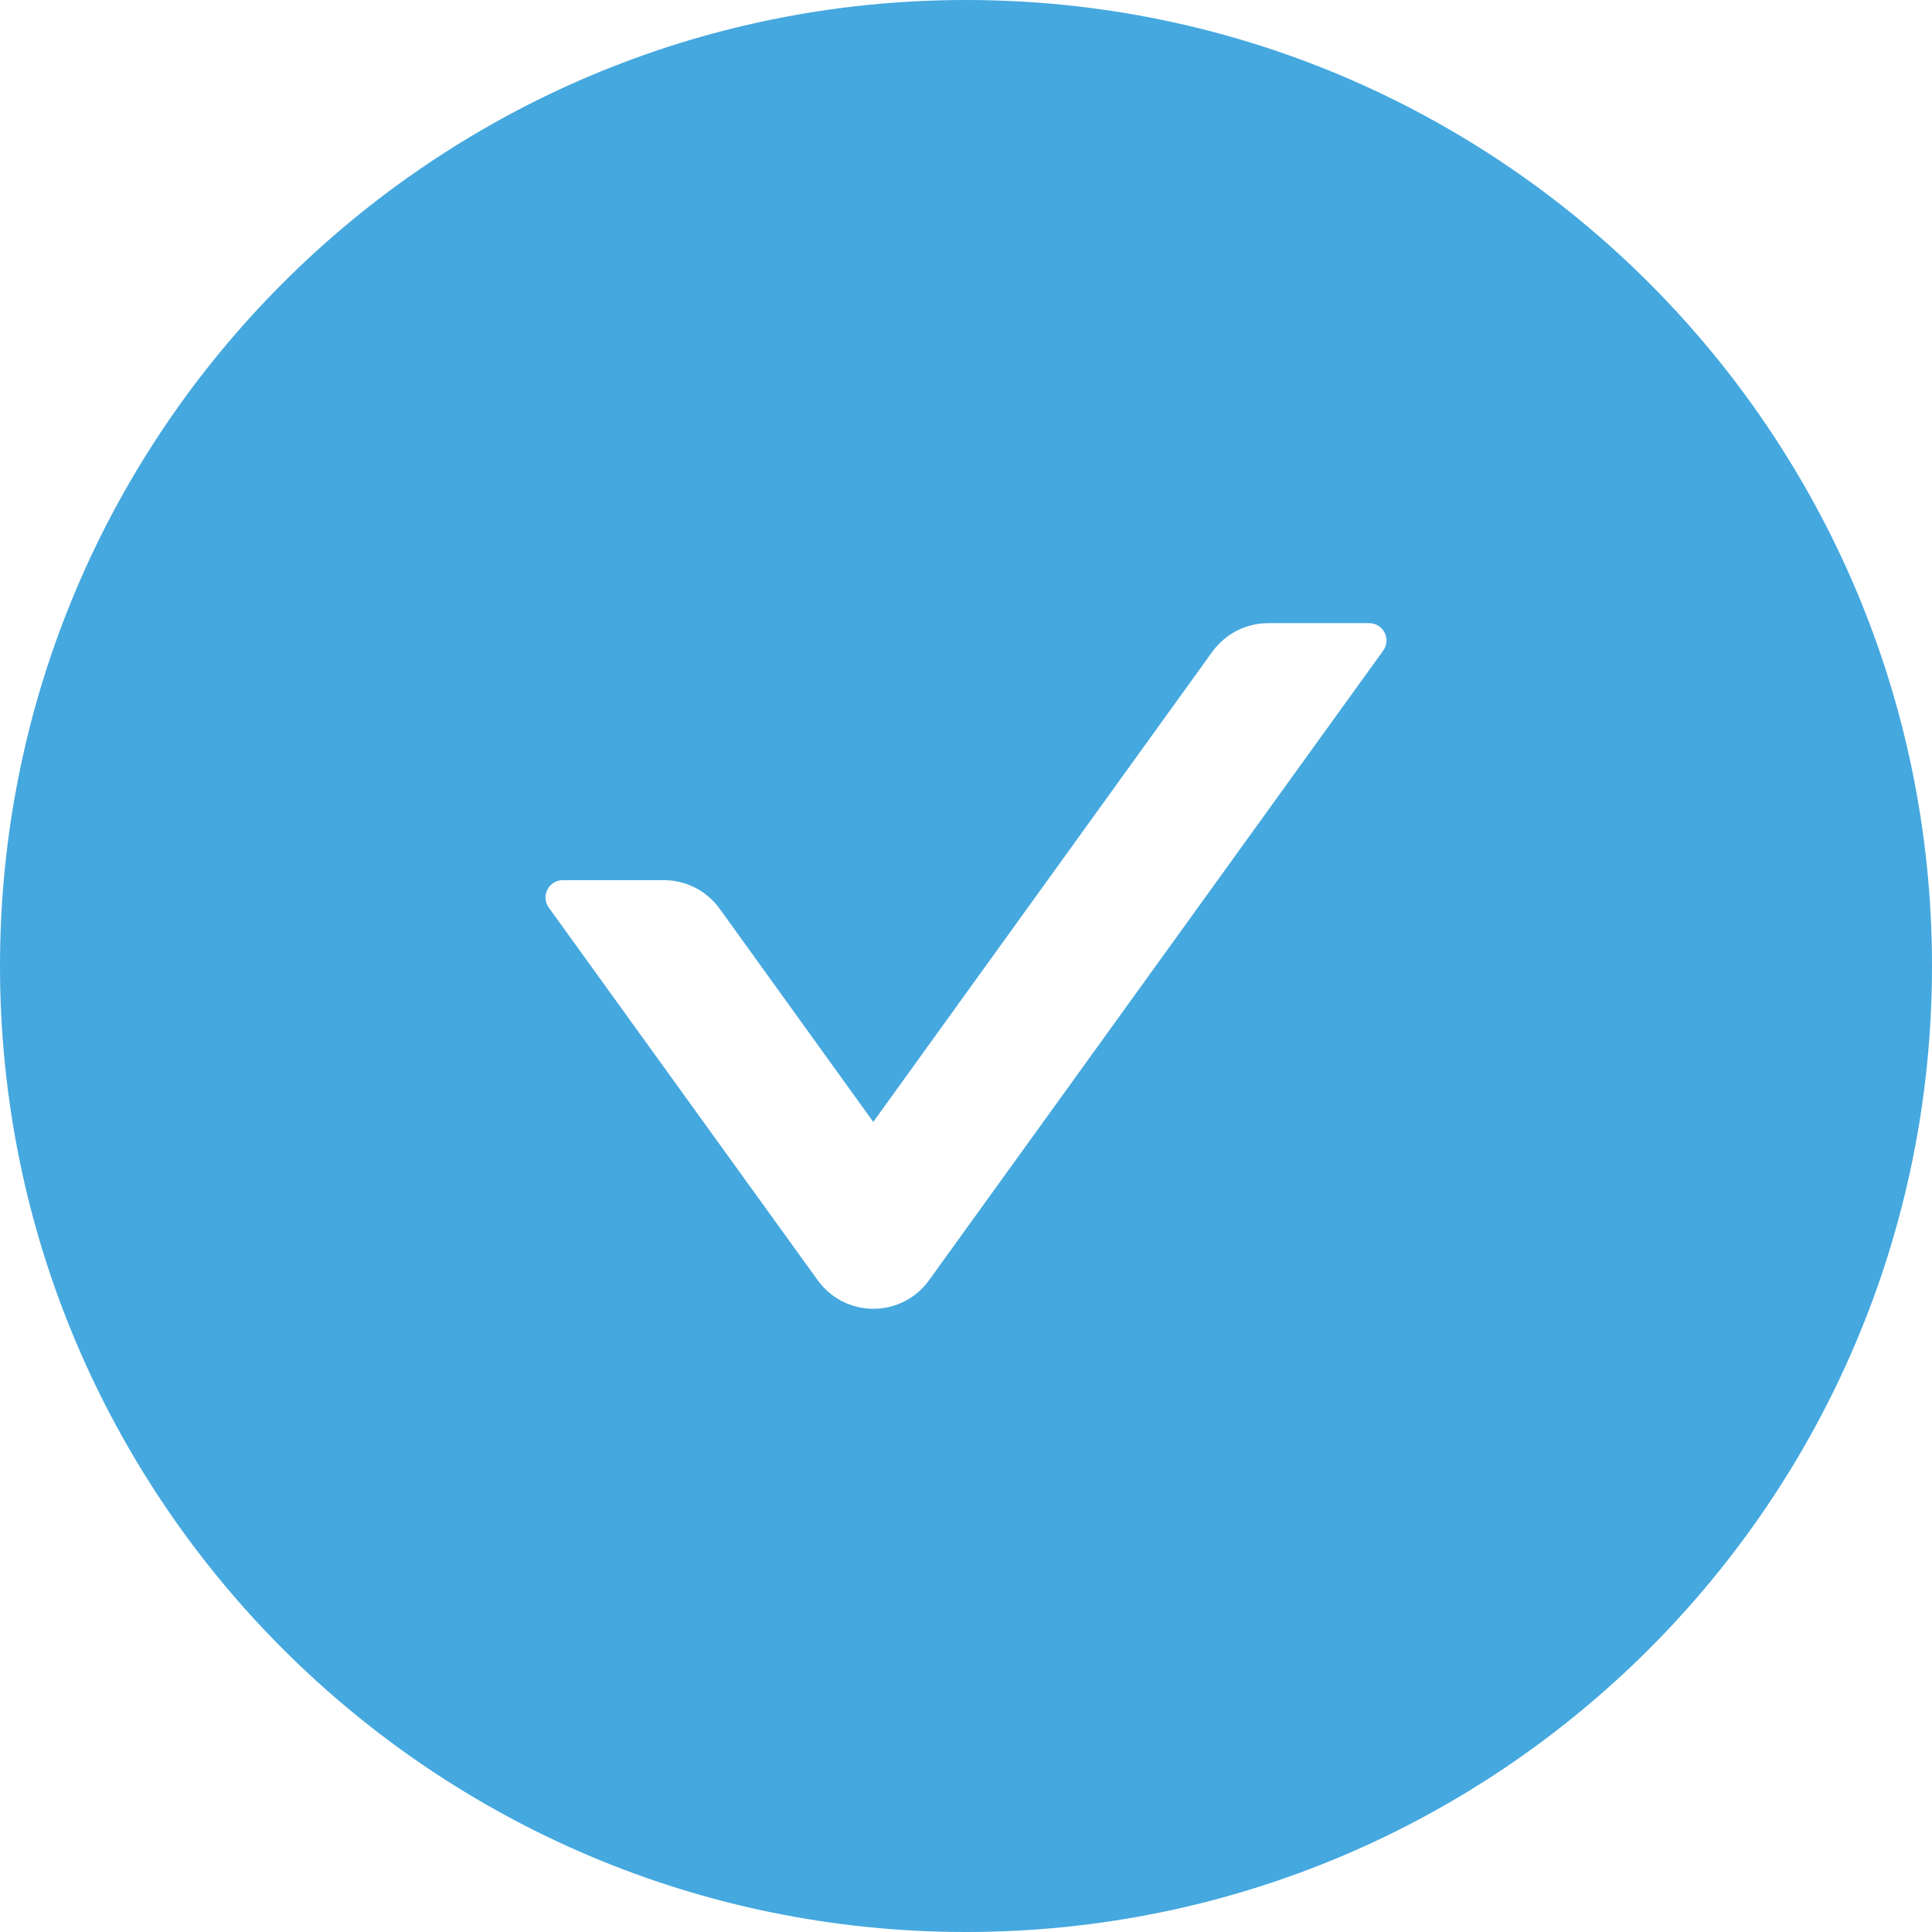 <svg width="33" height="33" viewBox="0 0 33 33" fill="none" xmlns="http://www.w3.org/2000/svg">
<path d="M16.5 0C7.388 0 0 7.388 0 16.5C0 25.612 7.388 33 16.5 33C25.612 33 33 25.612 33 16.5C33 7.388 25.612 0 16.5 0ZM23.627 11.112L15.87 21.866C15.762 22.017 15.619 22.141 15.453 22.226C15.288 22.311 15.104 22.355 14.918 22.355C14.732 22.355 14.549 22.311 14.383 22.226C14.217 22.141 14.075 22.017 13.966 21.866L9.373 15.502C9.233 15.307 9.373 15.034 9.613 15.034H11.34C11.716 15.034 12.073 15.215 12.294 15.524L14.916 19.163L20.706 11.134C20.927 10.828 21.281 10.644 21.66 10.644H23.387C23.627 10.644 23.767 10.916 23.627 11.112V11.112Z" fill="#45A8DF"/>
</svg>

